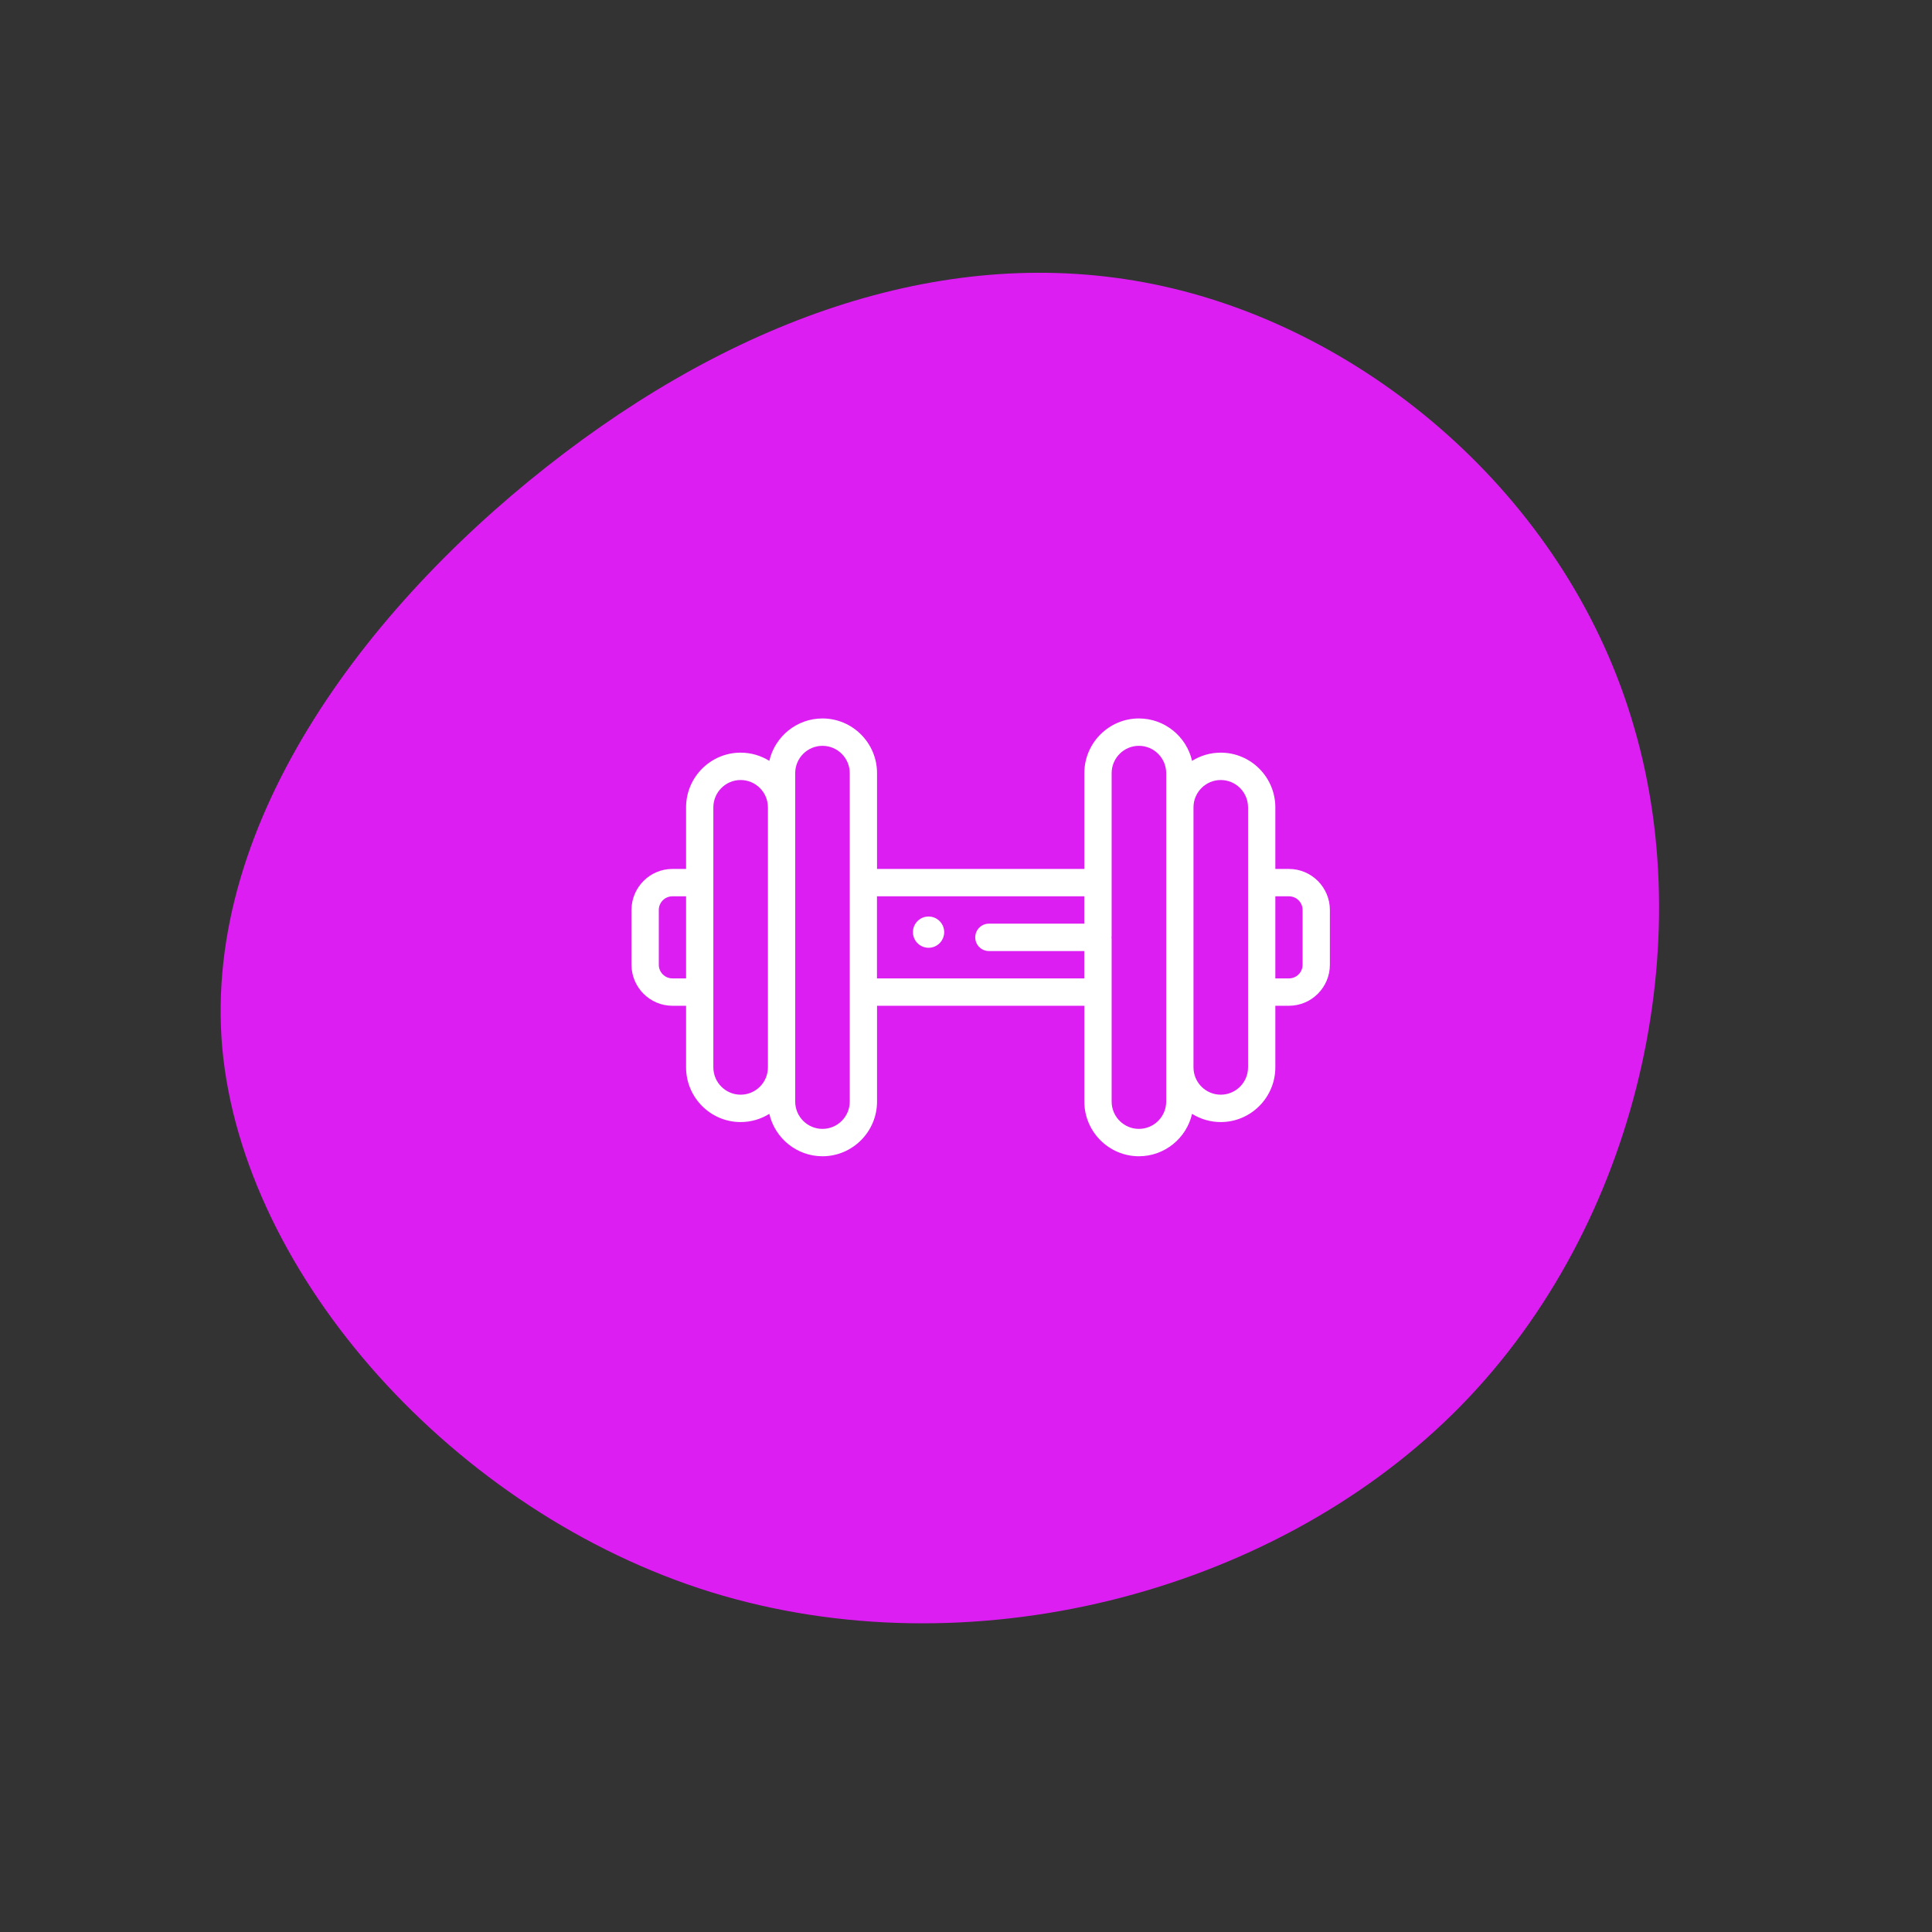 <svg width="110" height="110" viewBox="0 0 110 110" fill="none" xmlns="http://www.w3.org/2000/svg">
<rect x="0" y="0" width="110" height="110" fill="#333333" stroke="none"/>
<path d="M40.471 90.646C25.889 86.117 13.848 72.657 12.655 59.667C11.506 46.637 21.247 34.037 32.154 25.779C43.061 17.521 55.173 13.648 66.761 16.419C78.349 19.191 89.371 28.645 93.046 41.432C96.764 54.181 93.093 70.301 82.698 80.52C72.259 90.779 55.135 95.18 40.471 90.646Z" fill="#DD1EF3"/>
<path fill-rule="evenodd" clip-rule="evenodd" d="M72.612 49.474H73.388C74.673 49.474 75.718 50.523 75.718 51.811V54.927C75.718 56.215 74.673 57.264 73.388 57.264H72.612V60.769C72.612 62.487 71.218 63.885 69.505 63.885C68.907 63.885 68.347 63.714 67.872 63.418C67.554 64.8 66.317 65.832 64.846 65.832C63.133 65.832 61.738 64.434 61.738 62.716V57.264H49.935V62.716C49.935 64.434 48.541 65.832 46.829 65.832H46.828C45.356 65.832 44.119 64.8 43.802 63.418C43.327 63.714 42.767 63.885 42.168 63.885C40.456 63.885 39.062 62.487 39.062 60.769V57.264H38.285C37.001 57.264 35.955 56.215 35.955 54.927V51.811C35.955 50.523 37.001 49.474 38.285 49.474H39.062V45.969C39.062 44.251 40.456 42.853 42.168 42.853C42.767 42.853 43.327 43.024 43.802 43.32C44.119 41.938 45.356 40.906 46.828 40.906C48.541 40.906 49.935 42.303 49.935 44.022V49.474H61.738V44.022C61.738 42.303 63.133 40.906 64.845 40.906H64.846C66.317 40.906 67.554 41.938 67.872 43.32C68.347 43.024 68.907 42.853 69.505 42.853C71.218 42.853 72.612 44.251 72.612 45.969V49.474ZM38.286 55.706H39.062V51.032H38.286C37.858 51.032 37.509 51.382 37.509 51.811V54.927C37.509 55.356 37.858 55.706 38.286 55.706ZM43.722 60.769C43.722 61.199 43.548 61.589 43.267 61.871C42.985 62.153 42.597 62.327 42.168 62.327C41.312 62.327 40.615 61.628 40.615 60.769V45.969C40.615 45.11 41.312 44.411 42.168 44.411C43.025 44.411 43.722 45.11 43.722 45.969V60.769ZM46.829 64.274C47.685 64.274 48.382 63.576 48.382 62.716V44.022C48.382 43.163 47.685 42.464 46.829 42.464C45.972 42.464 45.275 43.163 45.275 44.022V62.716C45.275 63.576 45.972 64.274 46.828 64.274H46.829ZM61.734 52.59H56.303C55.874 52.59 55.526 52.939 55.526 53.369C55.526 53.799 55.874 54.148 56.303 54.148H61.734V55.706H49.931V51.032H61.734V52.59ZM64.845 64.274C65.702 64.274 66.399 63.576 66.399 62.716V44.022C66.399 43.163 65.702 42.464 64.846 42.464H64.845C63.989 42.464 63.292 43.163 63.292 44.022V53.329C63.291 53.312 63.29 53.295 63.287 53.279V53.459C63.29 53.443 63.291 53.426 63.292 53.409V62.716C63.292 63.576 63.989 64.274 64.845 64.274ZM71.059 60.769C71.059 61.628 70.362 62.327 69.505 62.327C68.649 62.327 67.952 61.628 67.952 60.769V45.969C67.952 45.11 68.649 44.411 69.505 44.411C70.362 44.411 71.059 45.11 71.059 45.969V60.769ZM73.389 55.706C73.817 55.706 74.165 55.356 74.165 54.927V51.811C74.165 51.382 73.817 51.032 73.389 51.032H72.612V55.706H73.389Z" fill="white"/>
<path d="M52.869 53.962C52.378 53.962 51.979 53.563 51.979 53.072C51.979 52.581 52.377 52.183 52.868 52.183H52.869C53.36 52.183 53.758 52.581 53.758 53.072C53.758 53.563 53.36 53.962 52.869 53.962Z" fill="white"/>
</svg>
